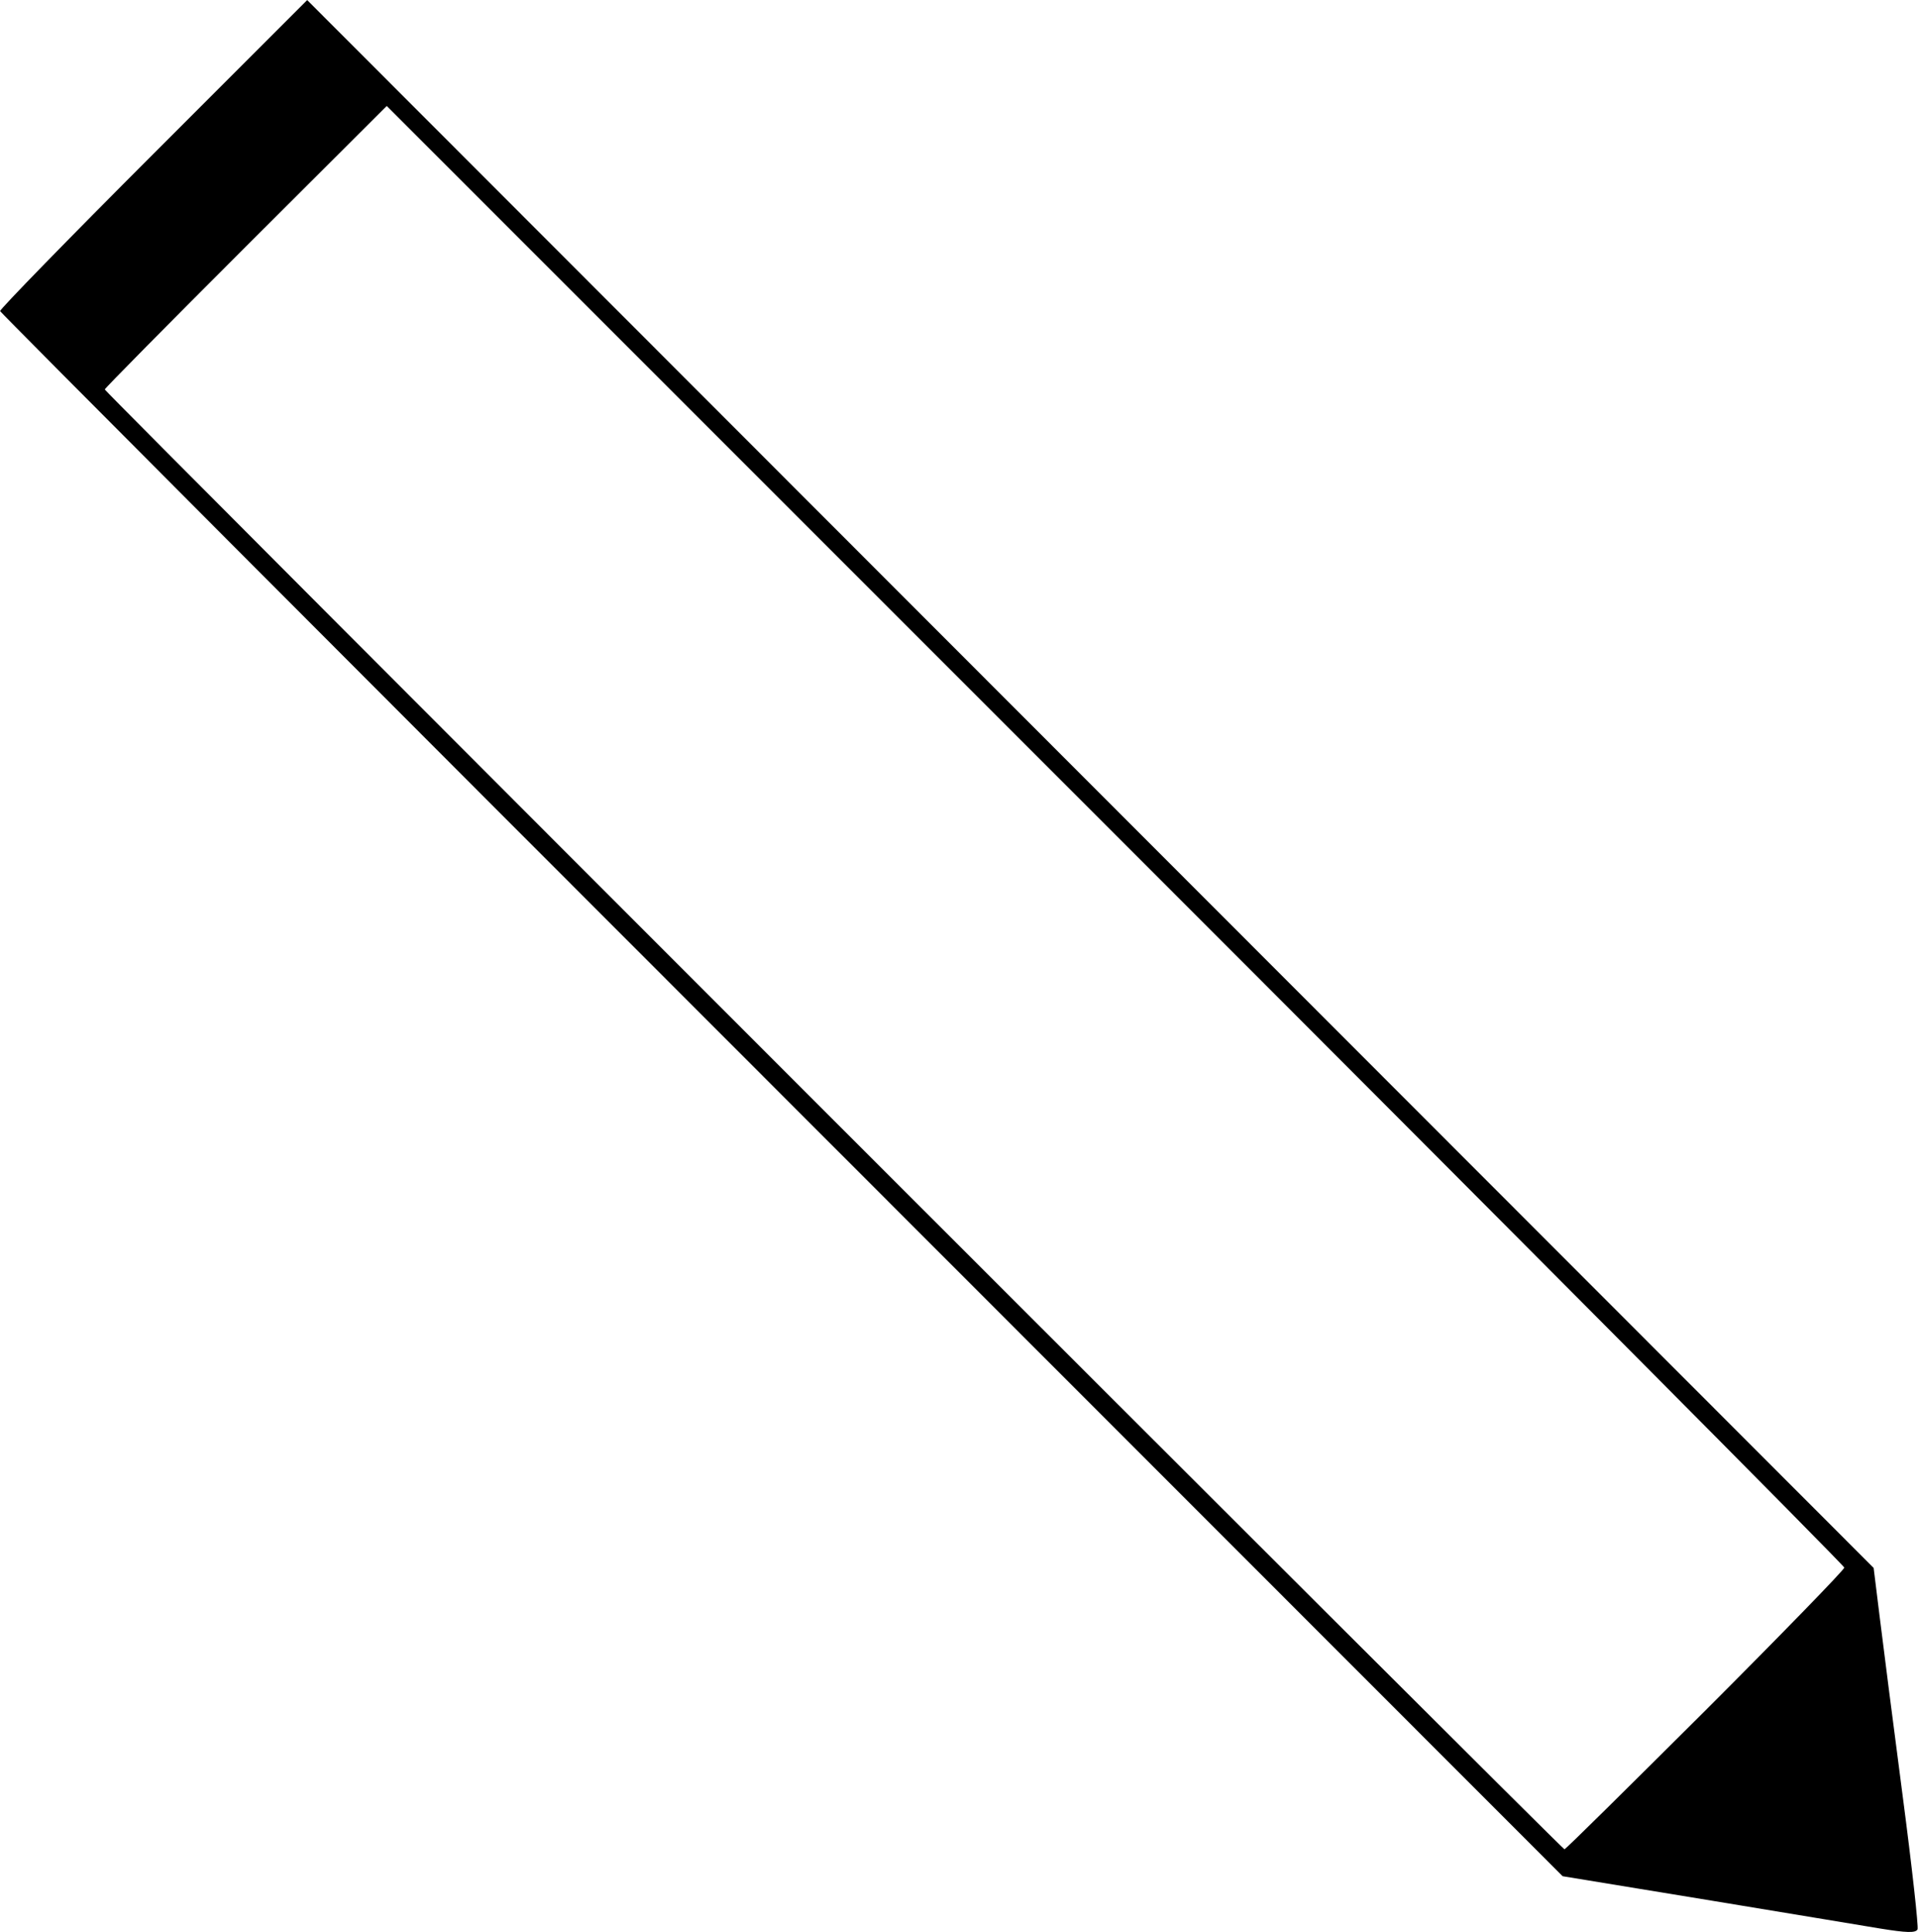 <?xml version="1.0" encoding="utf-8"?>
<!-- Generator: Adobe Illustrator 21.0.2, SVG Export Plug-In . SVG Version: 6.00 Build 0)  -->
<svg version="1.1"
	 id="Layer_1" xmlns:cc="http://creativecommons.org/ns#" xmlns:dc="http://purl.org/dc/elements/1.1/" xmlns:inkscape="http://www.inkscape.org/namespaces/inkscape" xmlns:rdf="http://www.w3.org/1999/02/22-rdf-syntax-ns#" xmlns:sodipodi="http://sodipodi.sourceforge.net/DTD/sodipodi-0.dtd" xmlns:svg="http://www.w3.org/2000/svg"
	 xmlns="http://www.w3.org/2000/svg" xmlns:xlink="http://www.w3.org/1999/xlink" x="0px" y="0px" viewBox="0 0 634 638.6"
	 style="enable-background:new 0 0 634 638.6;" xml:space="preserve">
<g transform="translate(84.237,2651.527)">
	<path d="M537.3-2014.1c-3.4-0.6-28.5-4.7-55.6-9.2l-49.4-8.1l-258.1-258.2c-142-142-258.3-258.6-258.4-259.1
		c-0.2-0.5,22.6-23.9,50.6-51.9l50.9-50.9l258.9,259.1l258.9,259.1l2,16.2c1.1,8.9,4.5,35.6,7.6,59.2s5.3,43.5,4.9,44.1
		C548.9-2012.6,546-2012.7,537.3-2014.1L537.3-2014.1z M479.5-2086.2c25.3-25.3,45.9-46.5,45.9-47.2S417-2243.1,284.5-2375.6
		L43.6-2616.5L-3-2570c-25.6,25.6-46.6,46.8-46.6,47.2c0,0.8,481.7,482.5,482.5,482.5C433.3-2040.3,454.2-2061,479.5-2086.2
		L479.5-2086.2z"/>
</g>
</svg>

